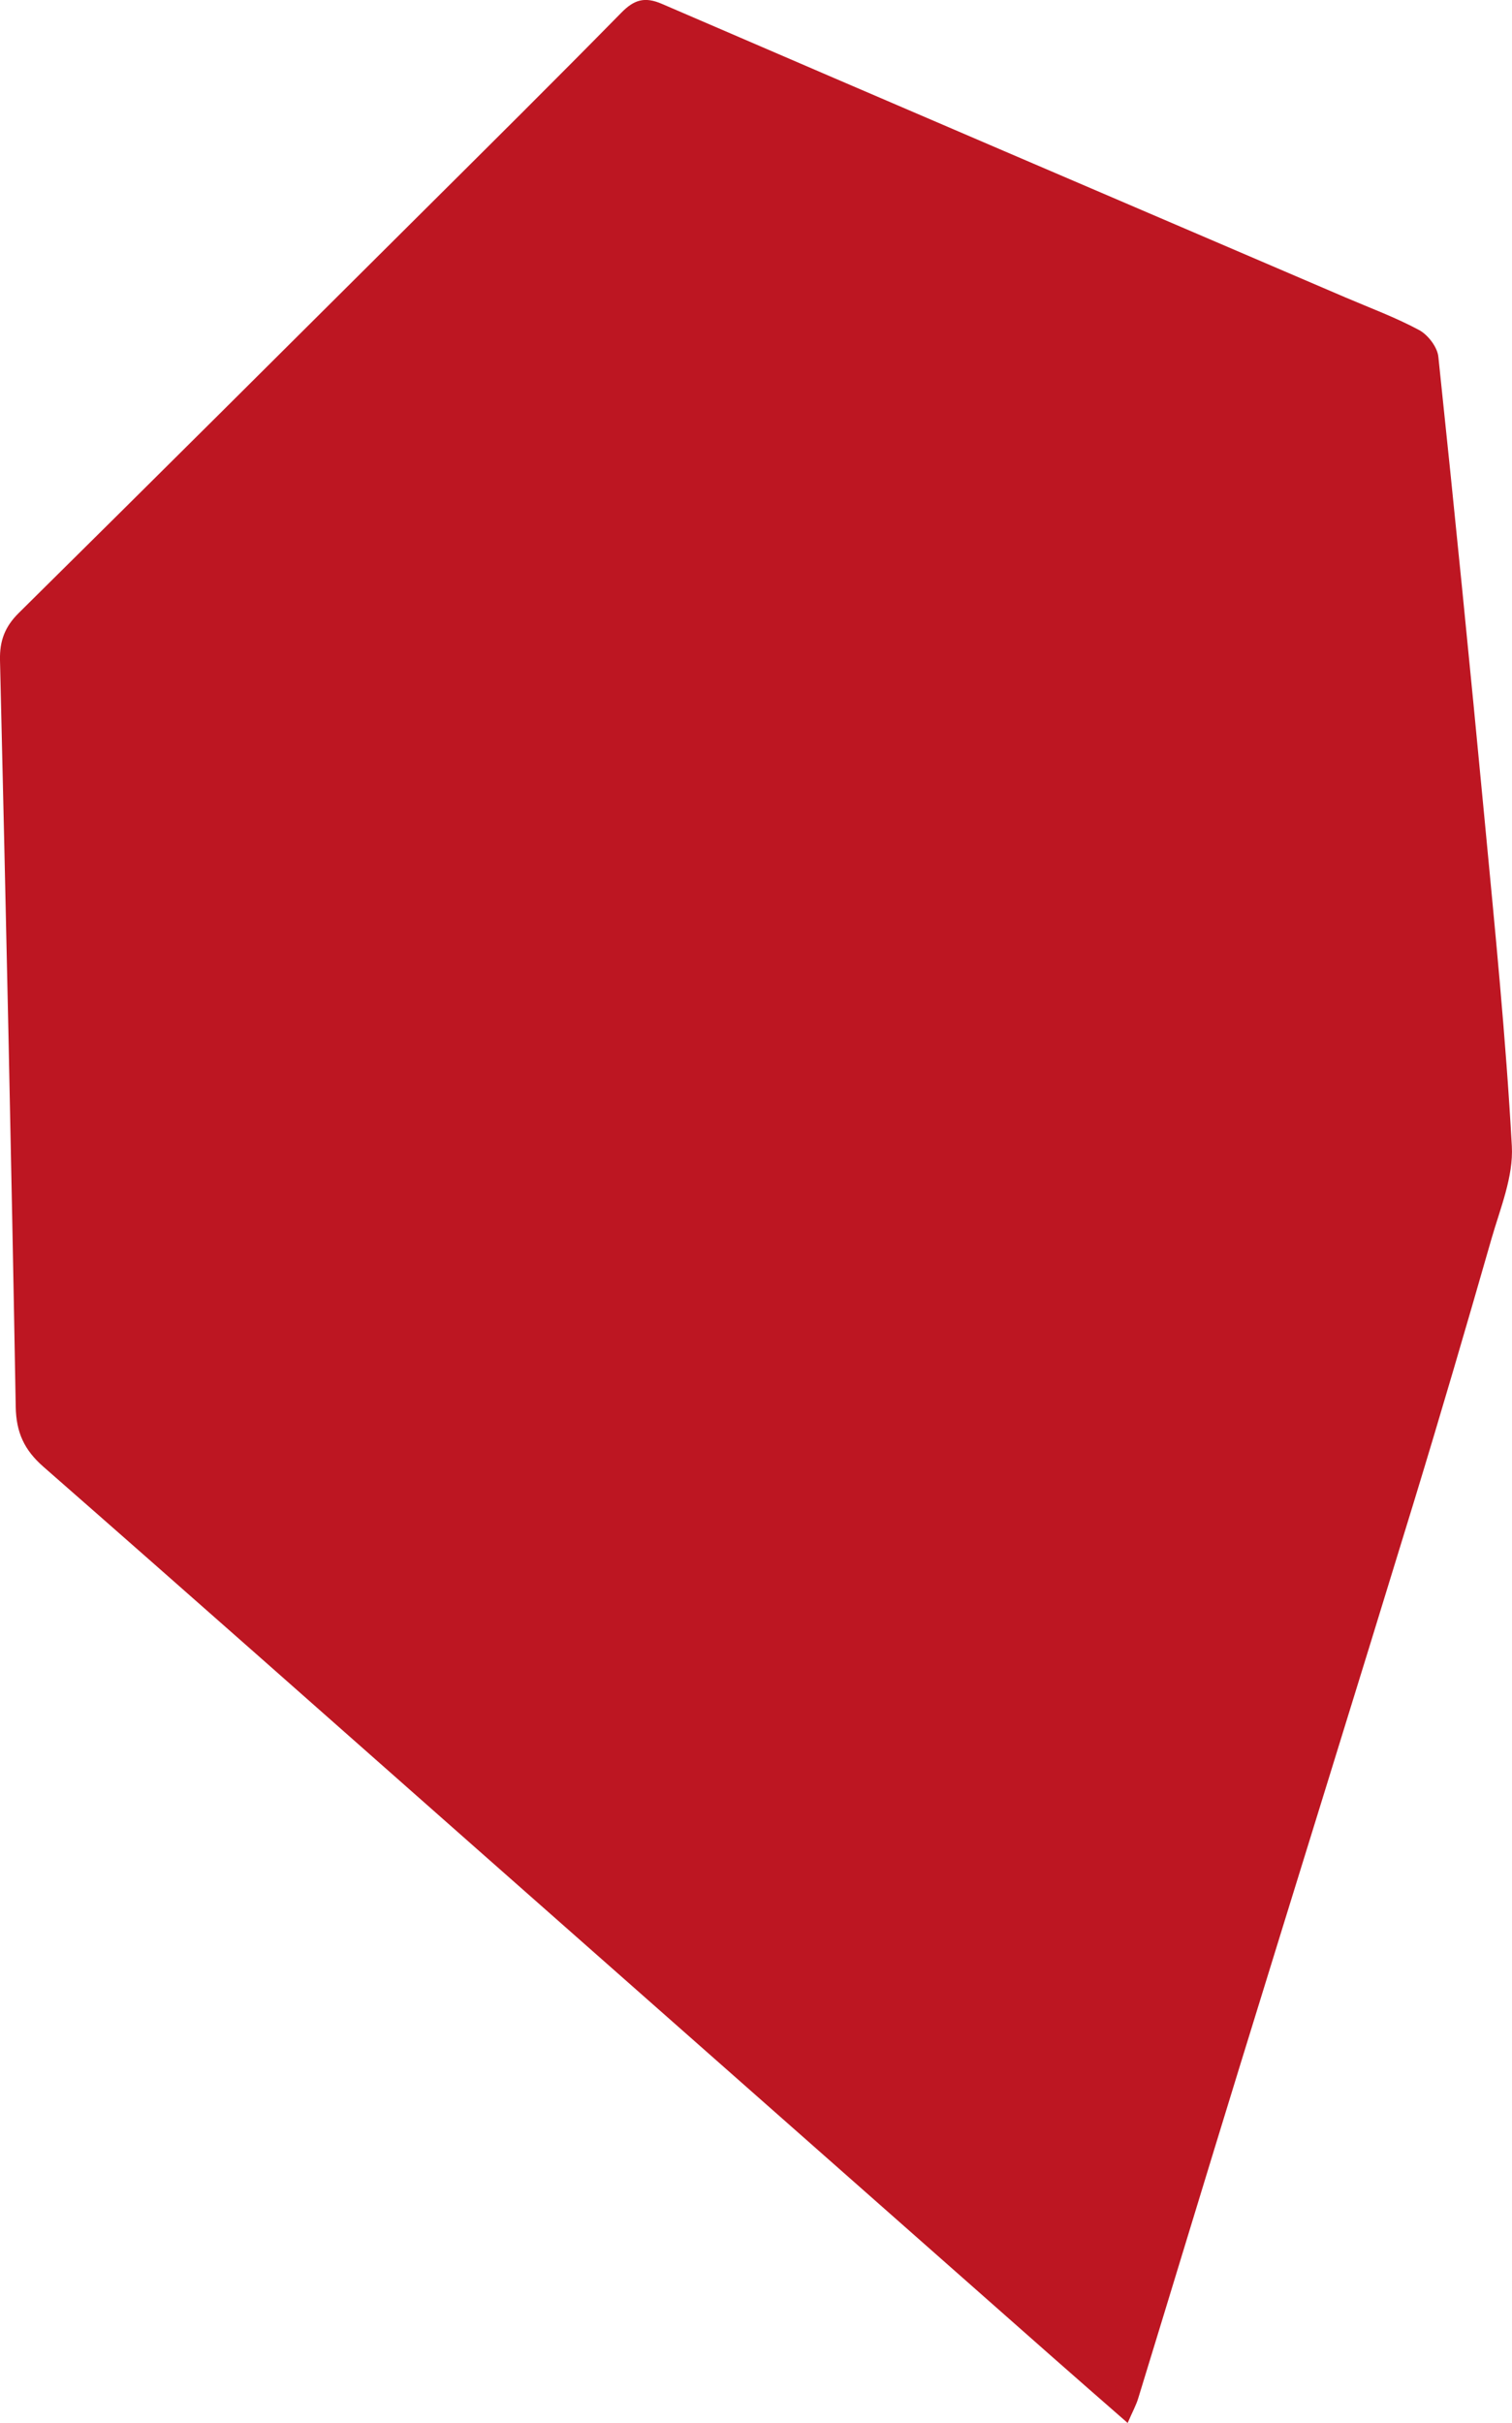 <?xml version="1.0" encoding="UTF-8"?>
<svg id="Layer_1" data-name="Layer 1" xmlns="http://www.w3.org/2000/svg" viewBox="0 0 176.95 283.47">
  <defs>
    <style>
      .cls-1 {
        fill: #bd1622;
      }
    </style>
  </defs>
  <path class="cls-1" d="m131.97,283.47c-3.26-2.85-6.07-5.3-8.87-7.77-22.44-19.8-44.88-39.61-67.32-59.41-16.89-14.91-33.75-29.85-50.7-44.69-2.24-1.96-3.19-4.01-3.24-7.03C1.33,135.45.69,106.34,0,77.23c-.05-2.26.57-3.9,2.18-5.5,15.73-15.55,31.4-31.15,47.08-46.76,7.84-7.8,15.7-15.59,23.45-23.48,1.5-1.53,2.74-1.91,4.77-1.03,26.63,11.49,53.3,22.9,79.96,34.33,2.9,1.24,5.88,2.34,8.65,3.83,1.03.56,2.12,1.98,2.24,3.11,1.91,18.1,3.71,36.22,5.43,54.34,1.2,12.66,2.47,25.32,3.17,38.01.2,3.58-1.36,7.3-2.39,10.88-2.95,10.29-5.96,20.57-9.09,30.81-6.76,22.08-13.63,44.12-20.43,66.19-3.96,12.86-7.86,25.74-11.81,38.61-.25.83-.68,1.6-1.24,2.9Z"/>
</svg>